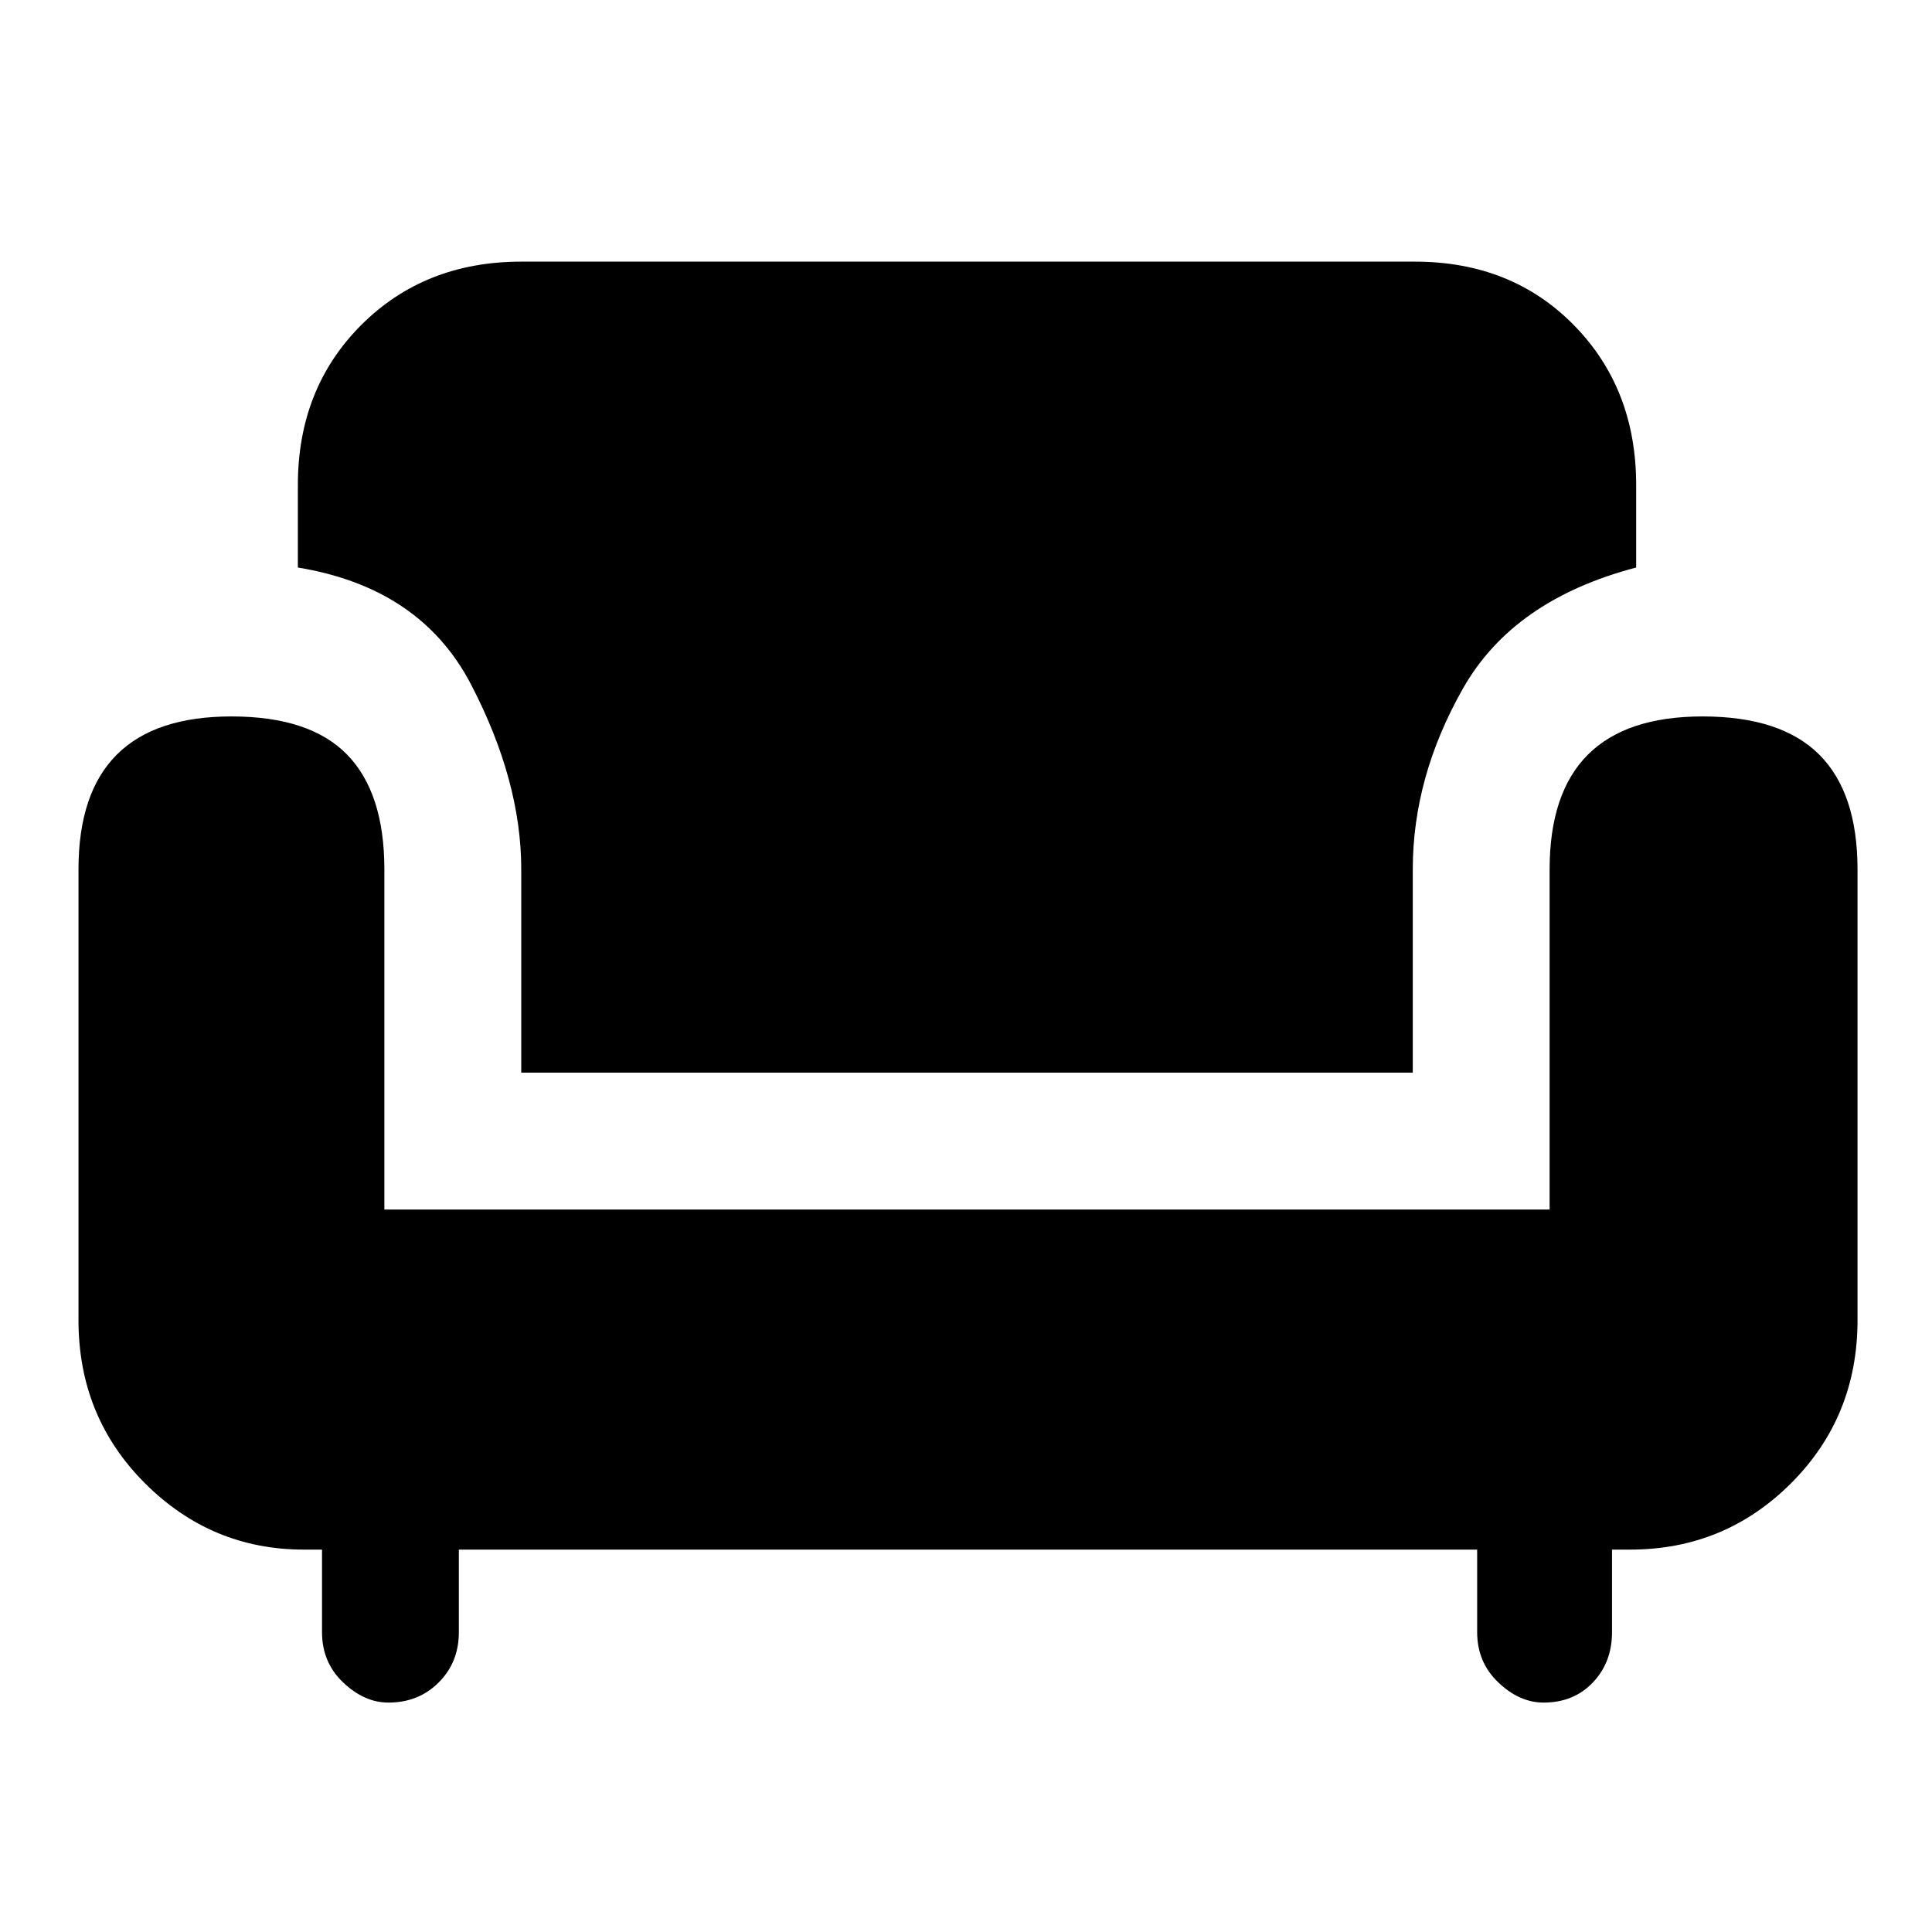 <svg xmlns="http://www.w3.org/2000/svg" height="40" width="40"><path d="M10.792 22.208V18q0-1.833-1.042-3.833T6.167 11.75v-1.708q0-2 1.312-3.313 1.313-1.312 3.313-1.312h18.5q2 0 3.291 1.312 1.292 1.313 1.292 3.313v1.708q-2.542.667-3.583 2.5Q29.25 16.083 29.25 18v4.208ZM8.042 35.25q-.5 0-.938-.417-.437-.416-.437-1.041v-1.709h-.375q-1.917 0-3.292-1.375-1.375-1.375-1.375-3.375V18q0-1.583.792-2.375.791-.792 2.375-.792 1.625 0 2.396.792.77.792.77 2.375v7.042h24.125V18q0-1.583.792-2.375t2.375-.792q1.625 0 2.417.792.791.792.791 2.375v9.333q0 2-1.375 3.375t-3.333 1.375h-.375v1.709q0 .625-.396 1.041-.396.417-1.021.417-.5 0-.937-.417-.438-.416-.438-1.041v-1.709H9.5v1.709q0 .625-.417 1.041-.416.417-1.041.417Z"/></svg>